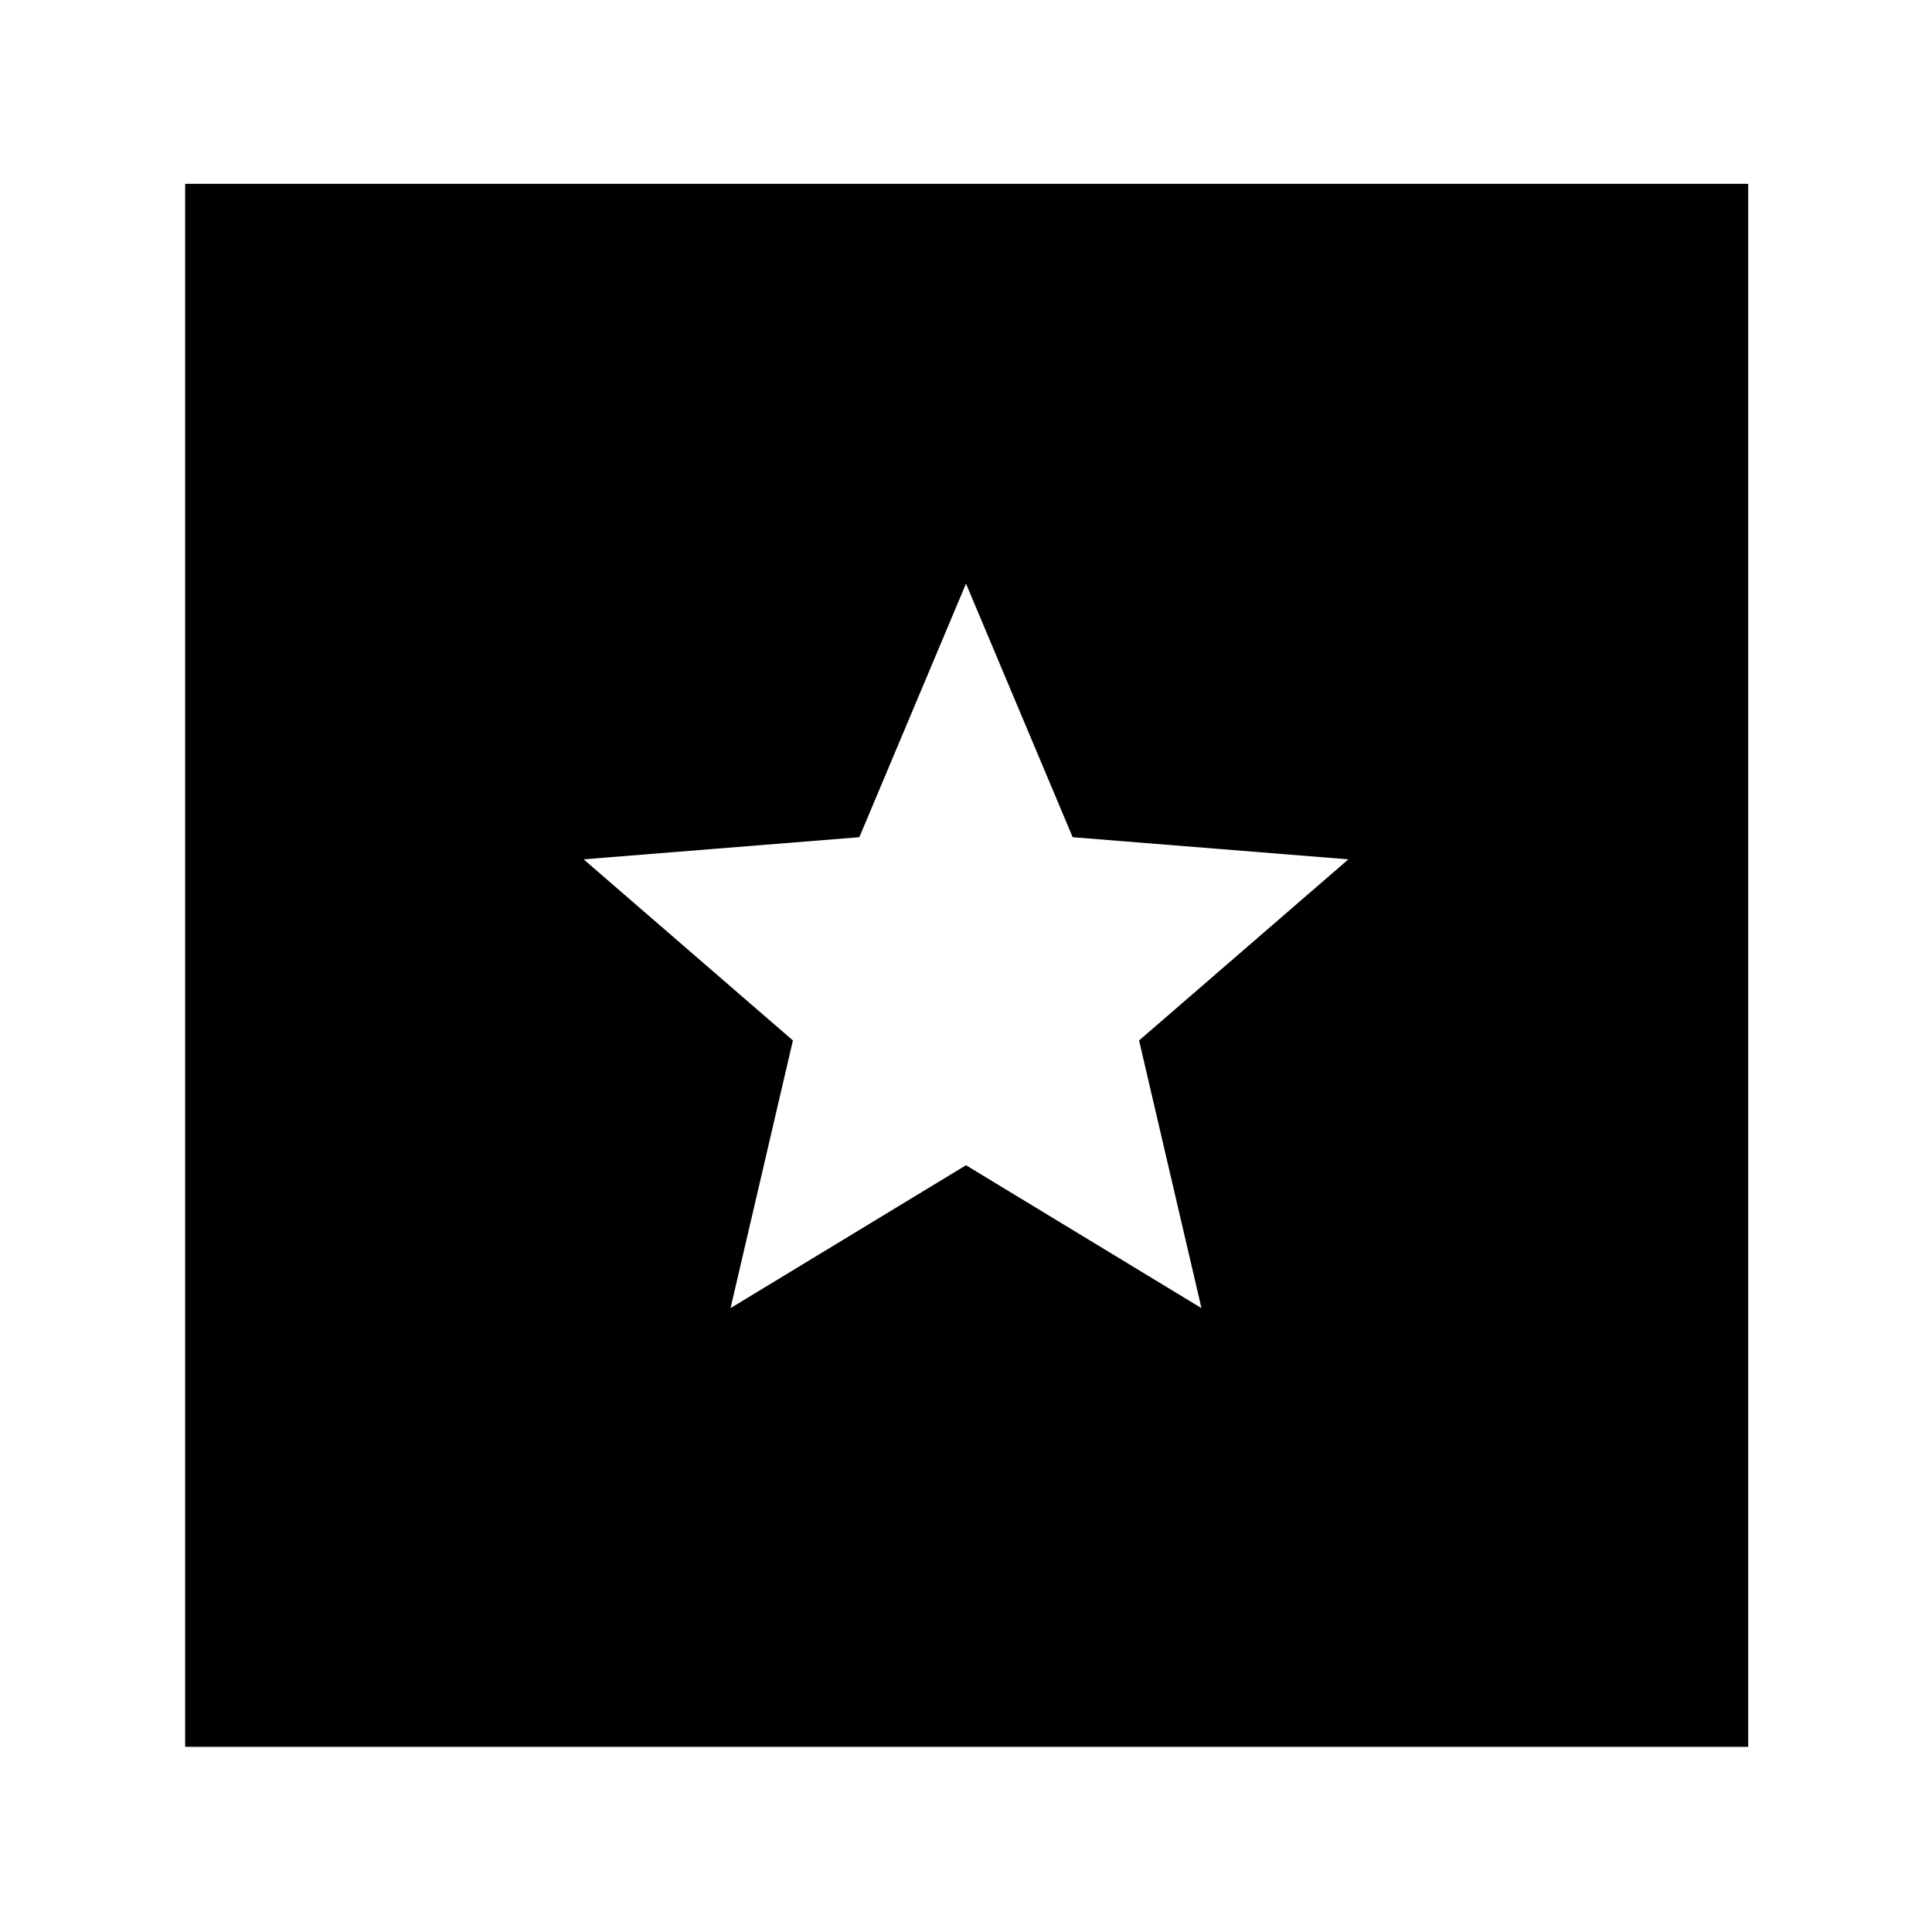 <svg xmlns="http://www.w3.org/2000/svg" height="40" viewBox="0 -960 960 960" width="40"><path d="M92-92v-776.67h776.67V-92H92Zm271-218 117-71 117 71-31-133 104-90-137-11-53-126-53 126-137 11 104 90-31 133Z"/></svg>